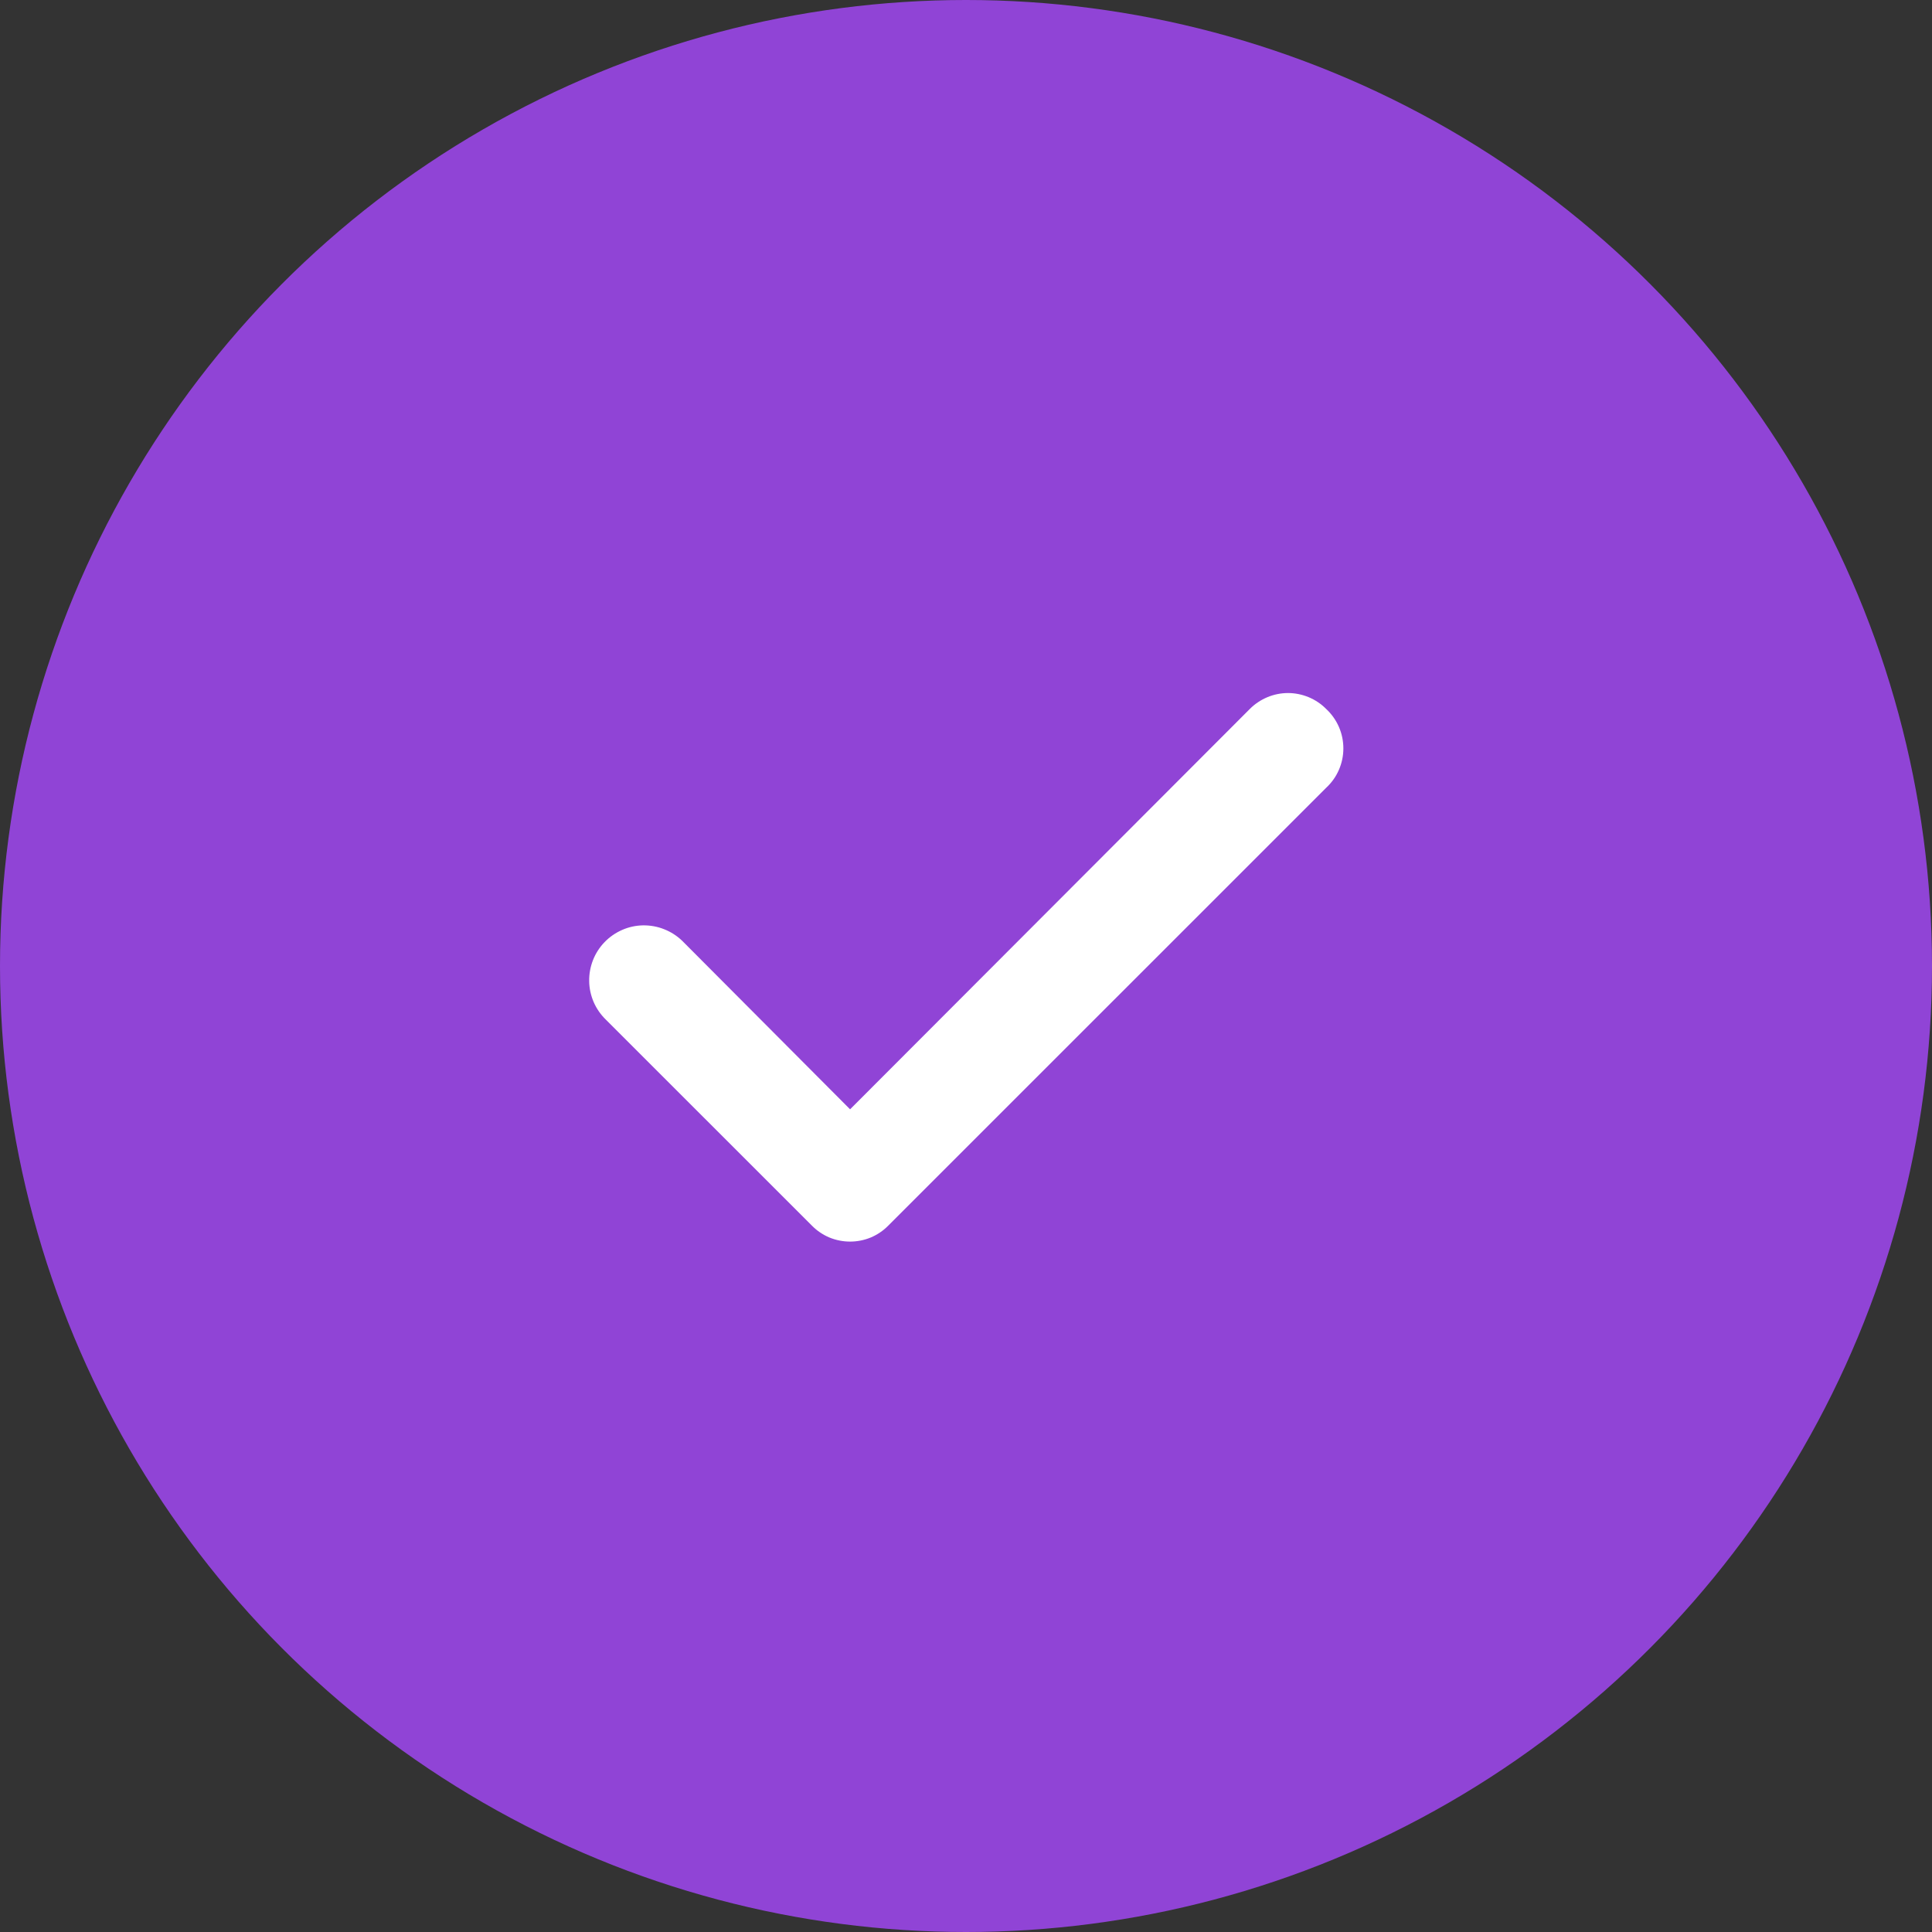 <svg width="28" height="28" viewBox="0 0 28 28" fill="none" xmlns="http://www.w3.org/2000/svg">
<rect x="0" y="0" width="28" height="28" fill="#333333" stroke="none"/>
<circle cx="14" cy="14" r="14" fill="#9044D6"/>
<path d="M19.219 10.274C19.147 10.201 19.061 10.144 18.966 10.104C18.871 10.065 18.769 10.044 18.667 10.044C18.564 10.044 18.462 10.065 18.368 10.104C18.273 10.144 18.187 10.201 18.114 10.274L12.32 16.077L9.886 13.634C9.811 13.562 9.722 13.505 9.625 13.467C9.528 13.428 9.424 13.41 9.32 13.411C9.215 13.413 9.112 13.435 9.017 13.477C8.921 13.519 8.834 13.579 8.762 13.654C8.689 13.729 8.632 13.818 8.594 13.915C8.556 14.012 8.537 14.116 8.539 14.22C8.54 14.324 8.563 14.427 8.604 14.523C8.646 14.619 8.706 14.705 8.781 14.778L11.768 17.764C11.84 17.837 11.926 17.895 12.021 17.935C12.116 17.974 12.217 17.994 12.32 17.994C12.423 17.994 12.524 17.974 12.619 17.935C12.714 17.895 12.8 17.837 12.872 17.764L19.219 11.418C19.298 11.345 19.361 11.257 19.404 11.158C19.447 11.06 19.469 10.954 19.469 10.846C19.469 10.739 19.447 10.632 19.404 10.534C19.361 10.436 19.298 10.347 19.219 10.274Z" fill="white"/>
</svg>
